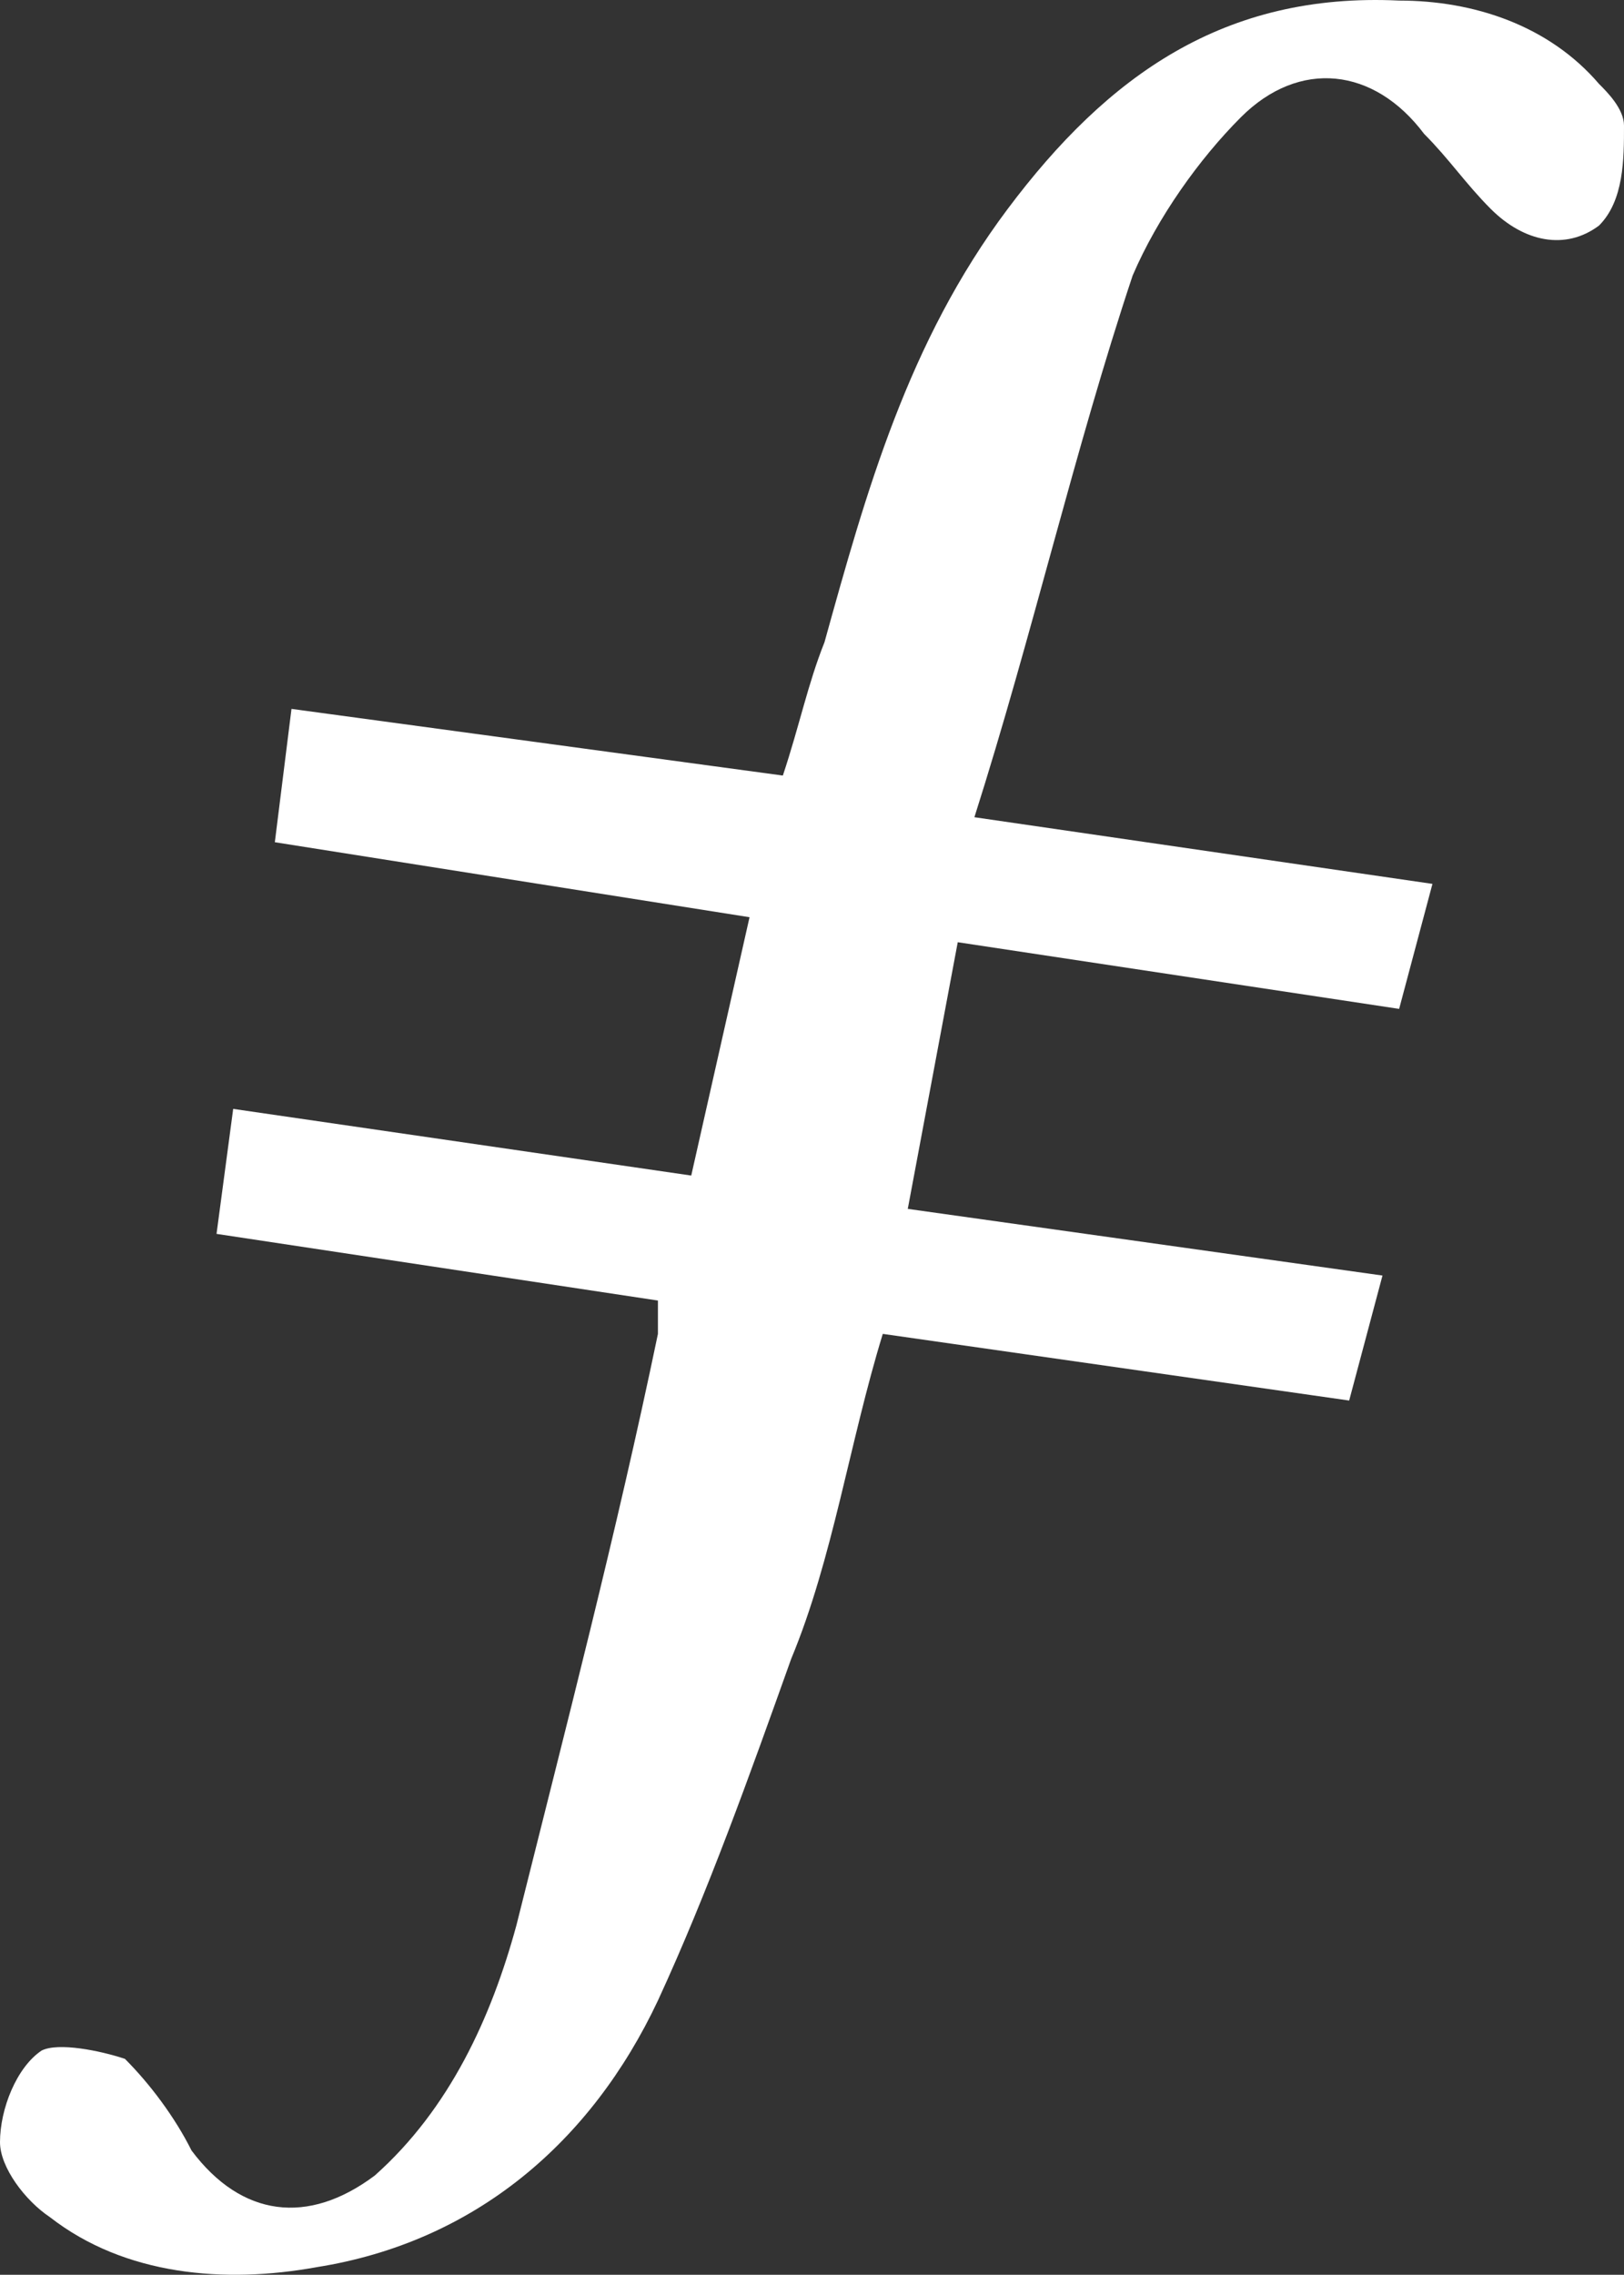 <?xml version="1.0" encoding="UTF-8" standalone="no"?>
<!DOCTYPE svg PUBLIC "-//W3C//DTD SVG 1.1//EN" "http://www.w3.org/Graphics/SVG/1.1/DTD/svg11.dtd">
<svg xmlns="http://www.w3.org/2000/svg" xmlns:dc="http://purl.org/dc/elements/1.1/" xmlns:xl="http://www.w3.org/1999/xlink" version="1.1" viewBox="266.24 161.121 499.2 698.811" width="499.2" height="698.811">
  <rect x="266.24" y="161.121" width="499.2" height="698.811" fill="#333333" stroke="none"/>
  <defs/>
  <g id="Canvas_1" fill="none" fill-opacity="1" stroke="none" stroke-opacity="1" stroke-dasharray="none">
    <title>Canvas 1</title>
    <g id="Canvas_1: Layer 1">
      <title>Layer 1</title>
      <g id="Graphic_5">
        <path d="M 560.64 450.571 L 545.28 532.489 L 691.2 552.969 L 680.96 591.368 L 537.6 570.889 C 527.36 604.168 522.24 640.007 509.44 670.726 C 496.64 706.566 483.84 742.405 468.48 775.684 C 448 819.203 412.16 849.923 363.52 857.603 C 335.36 862.722 304.64 860.163 281.6 842.243 C 273.92 837.123 266.24 826.883 266.24 819.203 C 266.24 808.964 271.36 796.164 279.04 791.044 C 284.16 788.484 296.96 791.044 304.64 793.604 C 312.32 801.284 320 811.524 325.12 821.763 C 340.48 842.243 360.96 844.803 381.44 829.443 C 404.48 808.964 417.28 780.804 424.96 752.645 C 440.32 691.206 455.68 632.327 468.48 570.889 L 468.48 560.649 L 332.8 540.169 L 337.92 501.77 L 478.72 522.25 L 496.64 442.891 L 350.72 419.852 L 355.84 378.892 L 506.88 399.372 C 512 384.012 514.56 371.213 519.68 358.413 C 532.48 312.334 545.28 266.255 576 225.296 C 606.72 184.337 642.56 158.737 696.32 161.297 C 719.36 161.297 742.4 168.977 757.76 186.896 C 760.32 189.456 765.44 194.576 765.44 199.696 C 765.44 209.936 765.44 222.736 757.76 230.416 C 747.52 238.095 734.72 235.535 724.48 225.296 C 716.8 217.616 711.68 209.936 704 202.256 C 688.64 181.777 665.6 179.217 647.68 197.136 C 634.88 209.936 622.08 227.856 614.4 245.775 C 596.48 299.534 583.68 355.853 565.76 412.172 L 706.56 432.651 L 696.32 471.051 L 560.64 450.571" fill="white"/>
      </g>
    </g>
  </g>
</svg>

